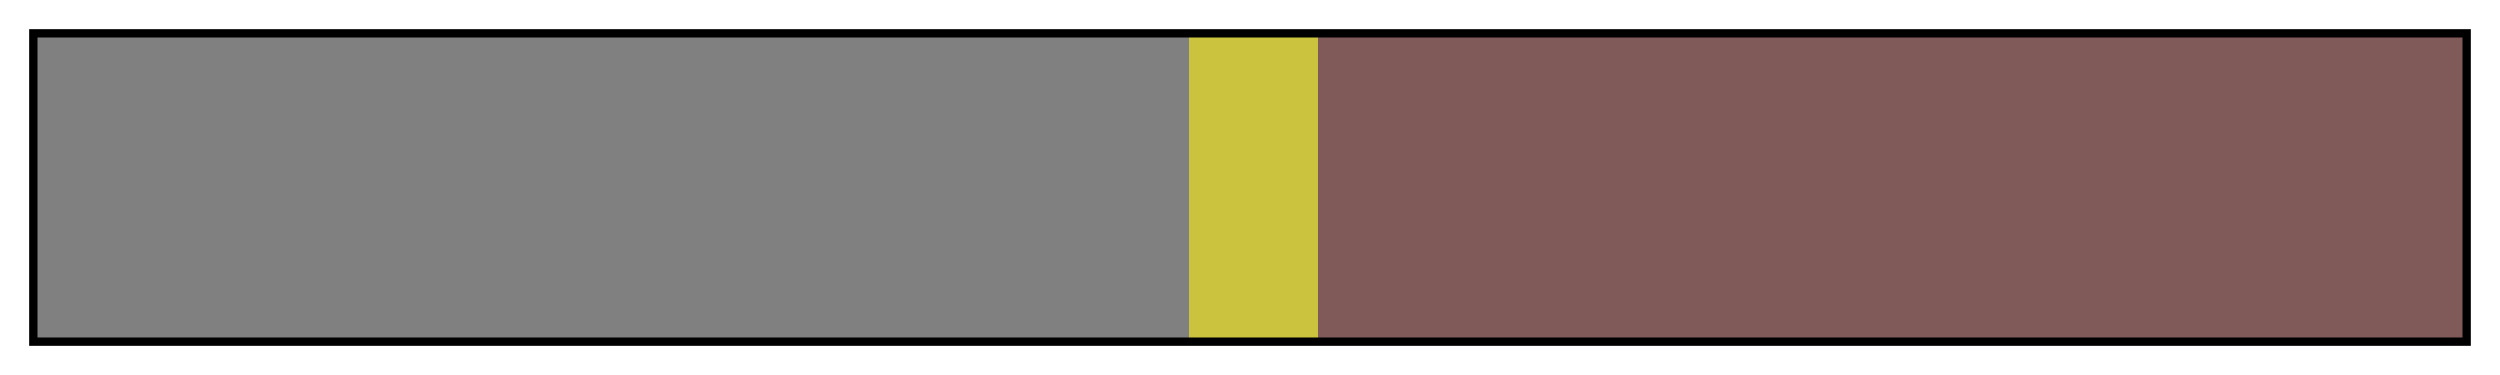 <?xml version="1.0" encoding="UTF-8"?>
<svg xmlns="http://www.w3.org/2000/svg" version="1.1" width="300px" height="45px" viewBox="0 0 300 45">
  <g>
    <defs>
      <linearGradient id="Caddebostan-asfalt" gradientUnits="objectBoundingBox" spreadMethod="pad" x1="0%" x2="100%" y1="0%" y2="0%">
        <stop offset="0.00%" stop-color="rgb(128,128,128)" stop-opacity="1"/>
        <stop offset="23.74%" stop-color="rgb(128,128,128)" stop-opacity="1"/>
        <stop offset="47.49%" stop-color="rgb(128,128,128)" stop-opacity="1"/>
        <stop offset="47.49%" stop-color="rgb(203,195,61)" stop-opacity="1"/>
        <stop offset="50.14%" stop-color="rgb(203,195,61)" stop-opacity="1"/>
        <stop offset="52.79%" stop-color="rgb(203,195,61)" stop-opacity="1"/>
        <stop offset="52.79%" stop-color="rgb(128,89,89)" stop-opacity="1"/>
        <stop offset="76.40%" stop-color="rgb(128,89,89)" stop-opacity="1"/>
        <stop offset="100.00%" stop-color="rgb(128,89,89)" stop-opacity="1"/>
      </linearGradient>
    </defs>
    <rect fill="url(#Caddebostan-asfalt)" x="4" y="4" width="292" height="37" stroke="black" stroke-width="1"/>
  </g>
</svg>
